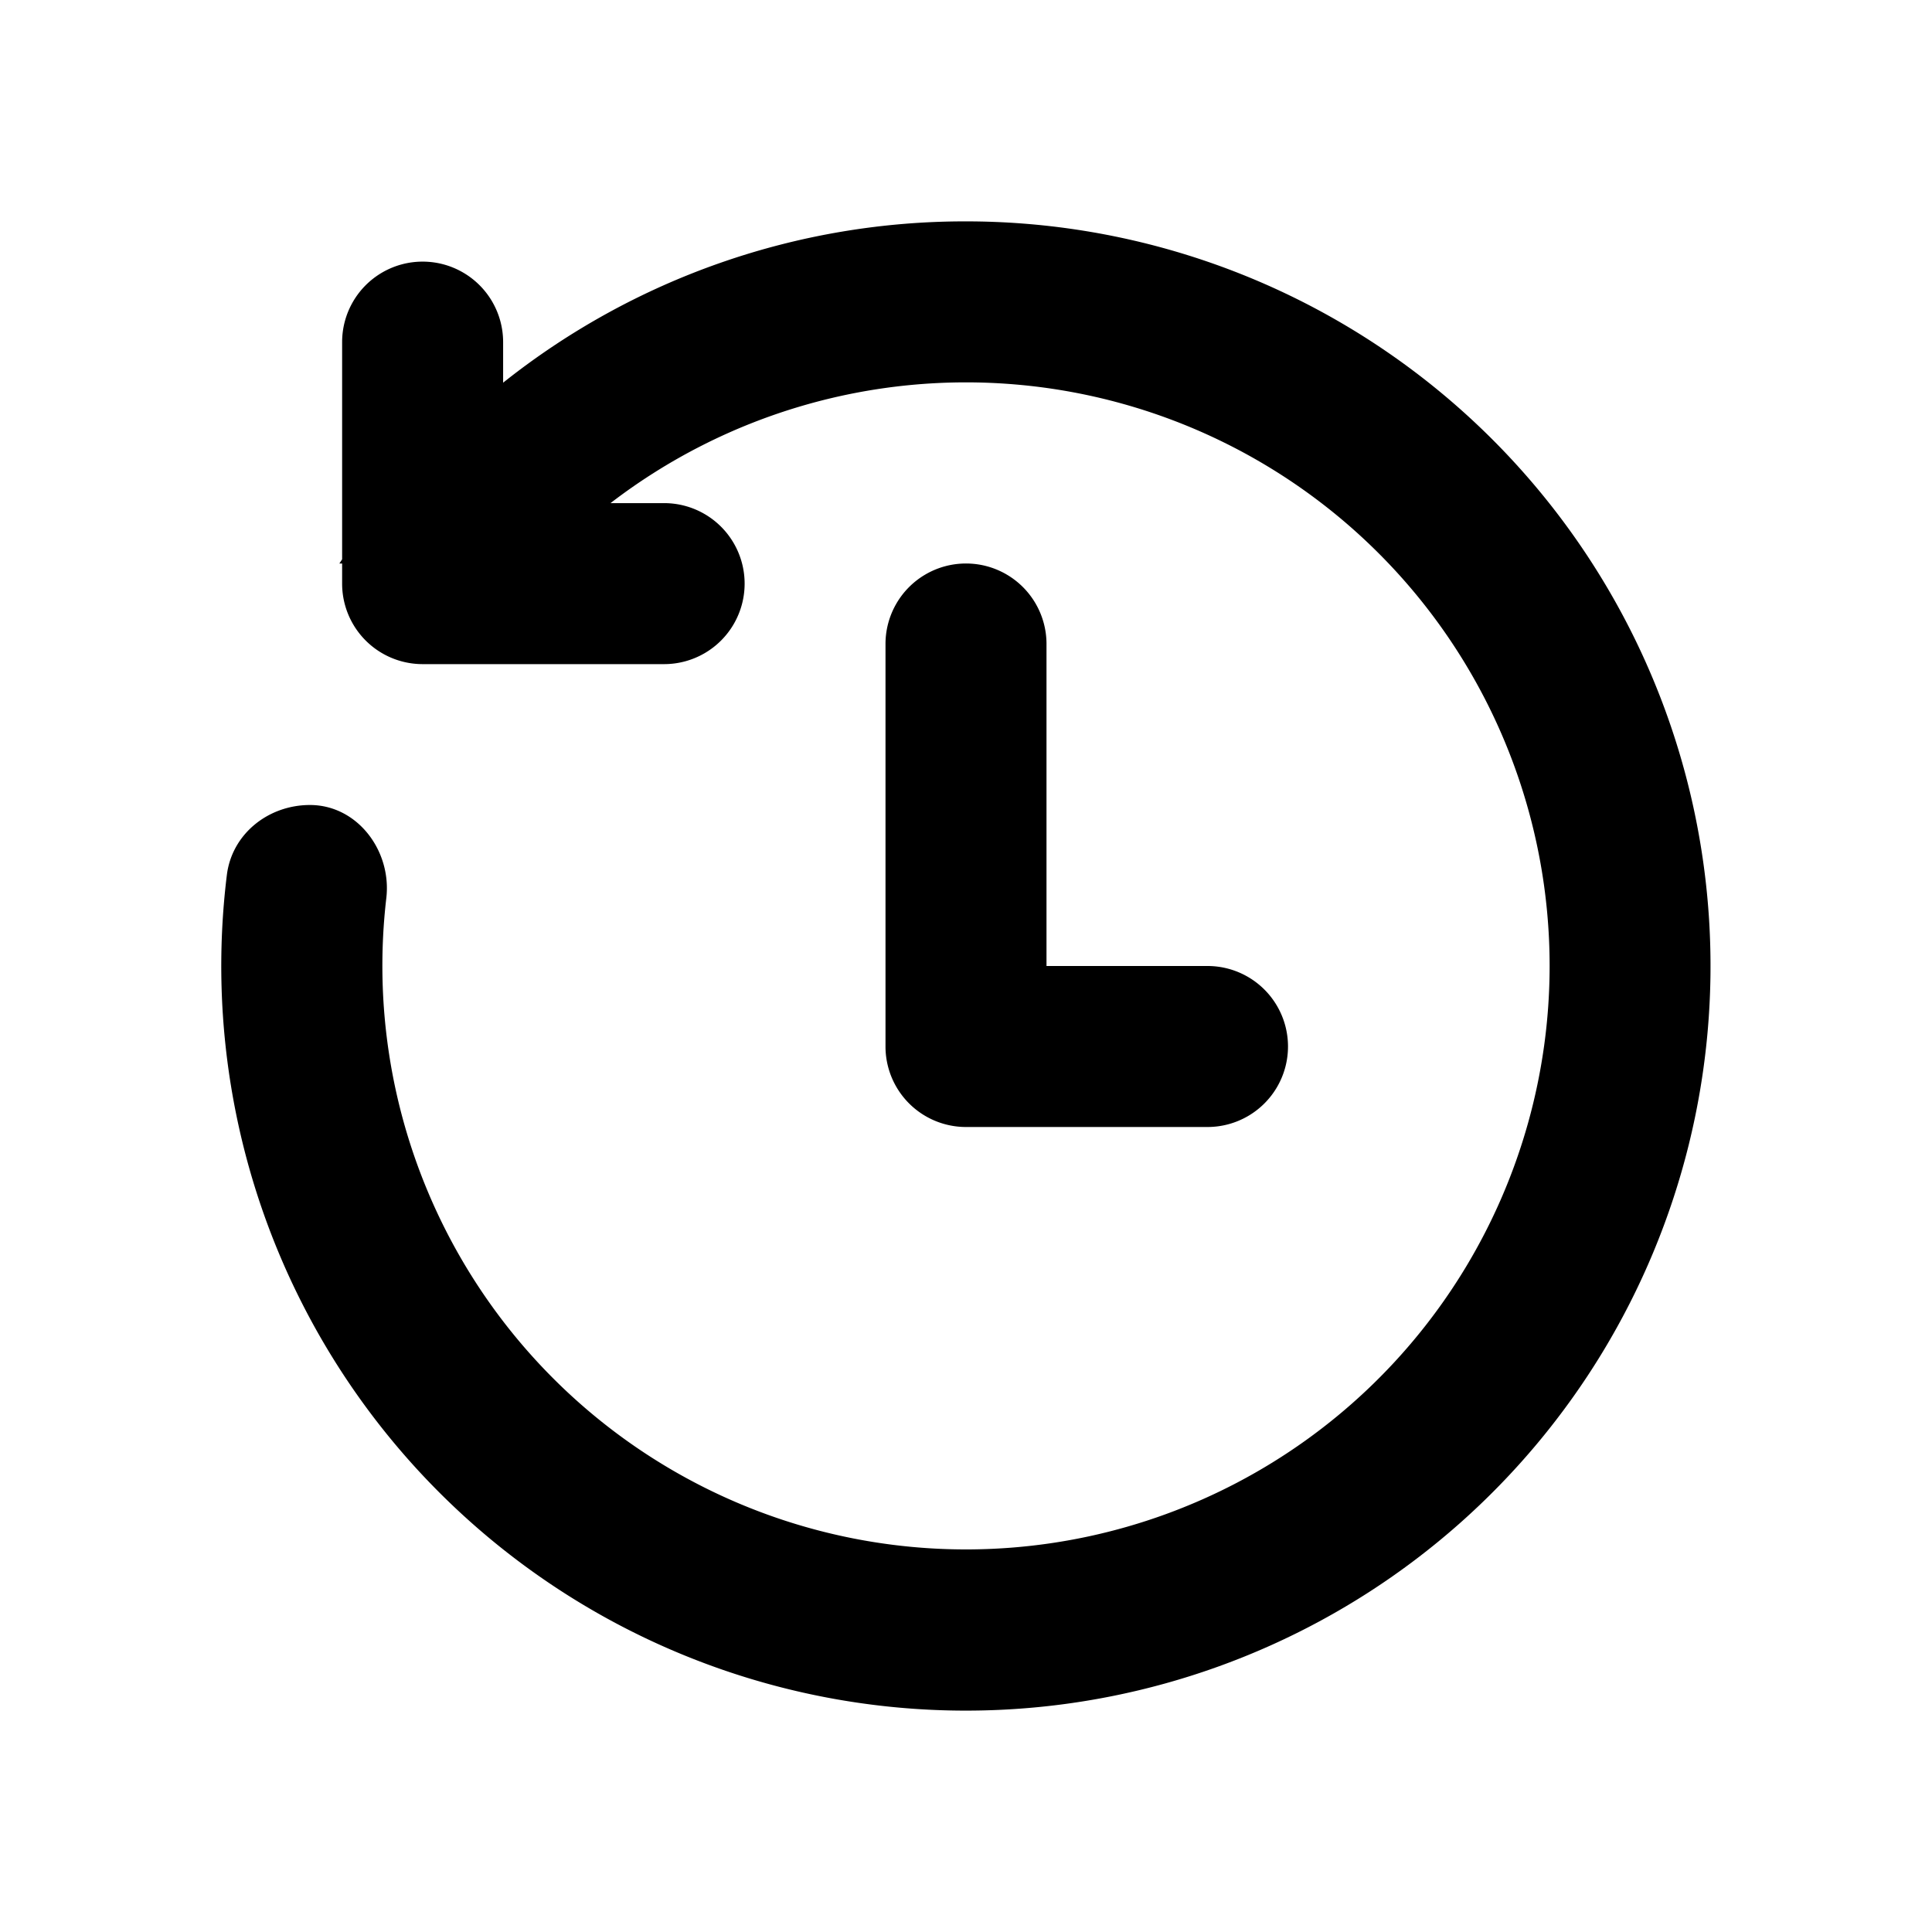 <svg xmlns="http://www.w3.org/2000/svg" width="24" height="24" viewBox="0 0 24 24"><path d="M19.25 12A7.25 7.25 0 0 0 7.584 6.25h.666a1 1 0 0 1 0 2h-3a1 1 0 0 1-1-1V7h-.034l.034-.052V4.25a1 1 0 0 1 2 0v.504A9.21 9.21 0 0 1 12 2.75a9.25 9.25 0 1 1-9.182 8.12c.063-.512.516-.87 1.032-.87.59 0 1.017.569.949 1.156A7.25 7.25 0 1 0 19.25 12ZM13 8a1 1 0 1 0-2 0v5a1 1 0 0 0 1 1h3a1 1 0 1 0 0-2h-2V8Z"/></svg>